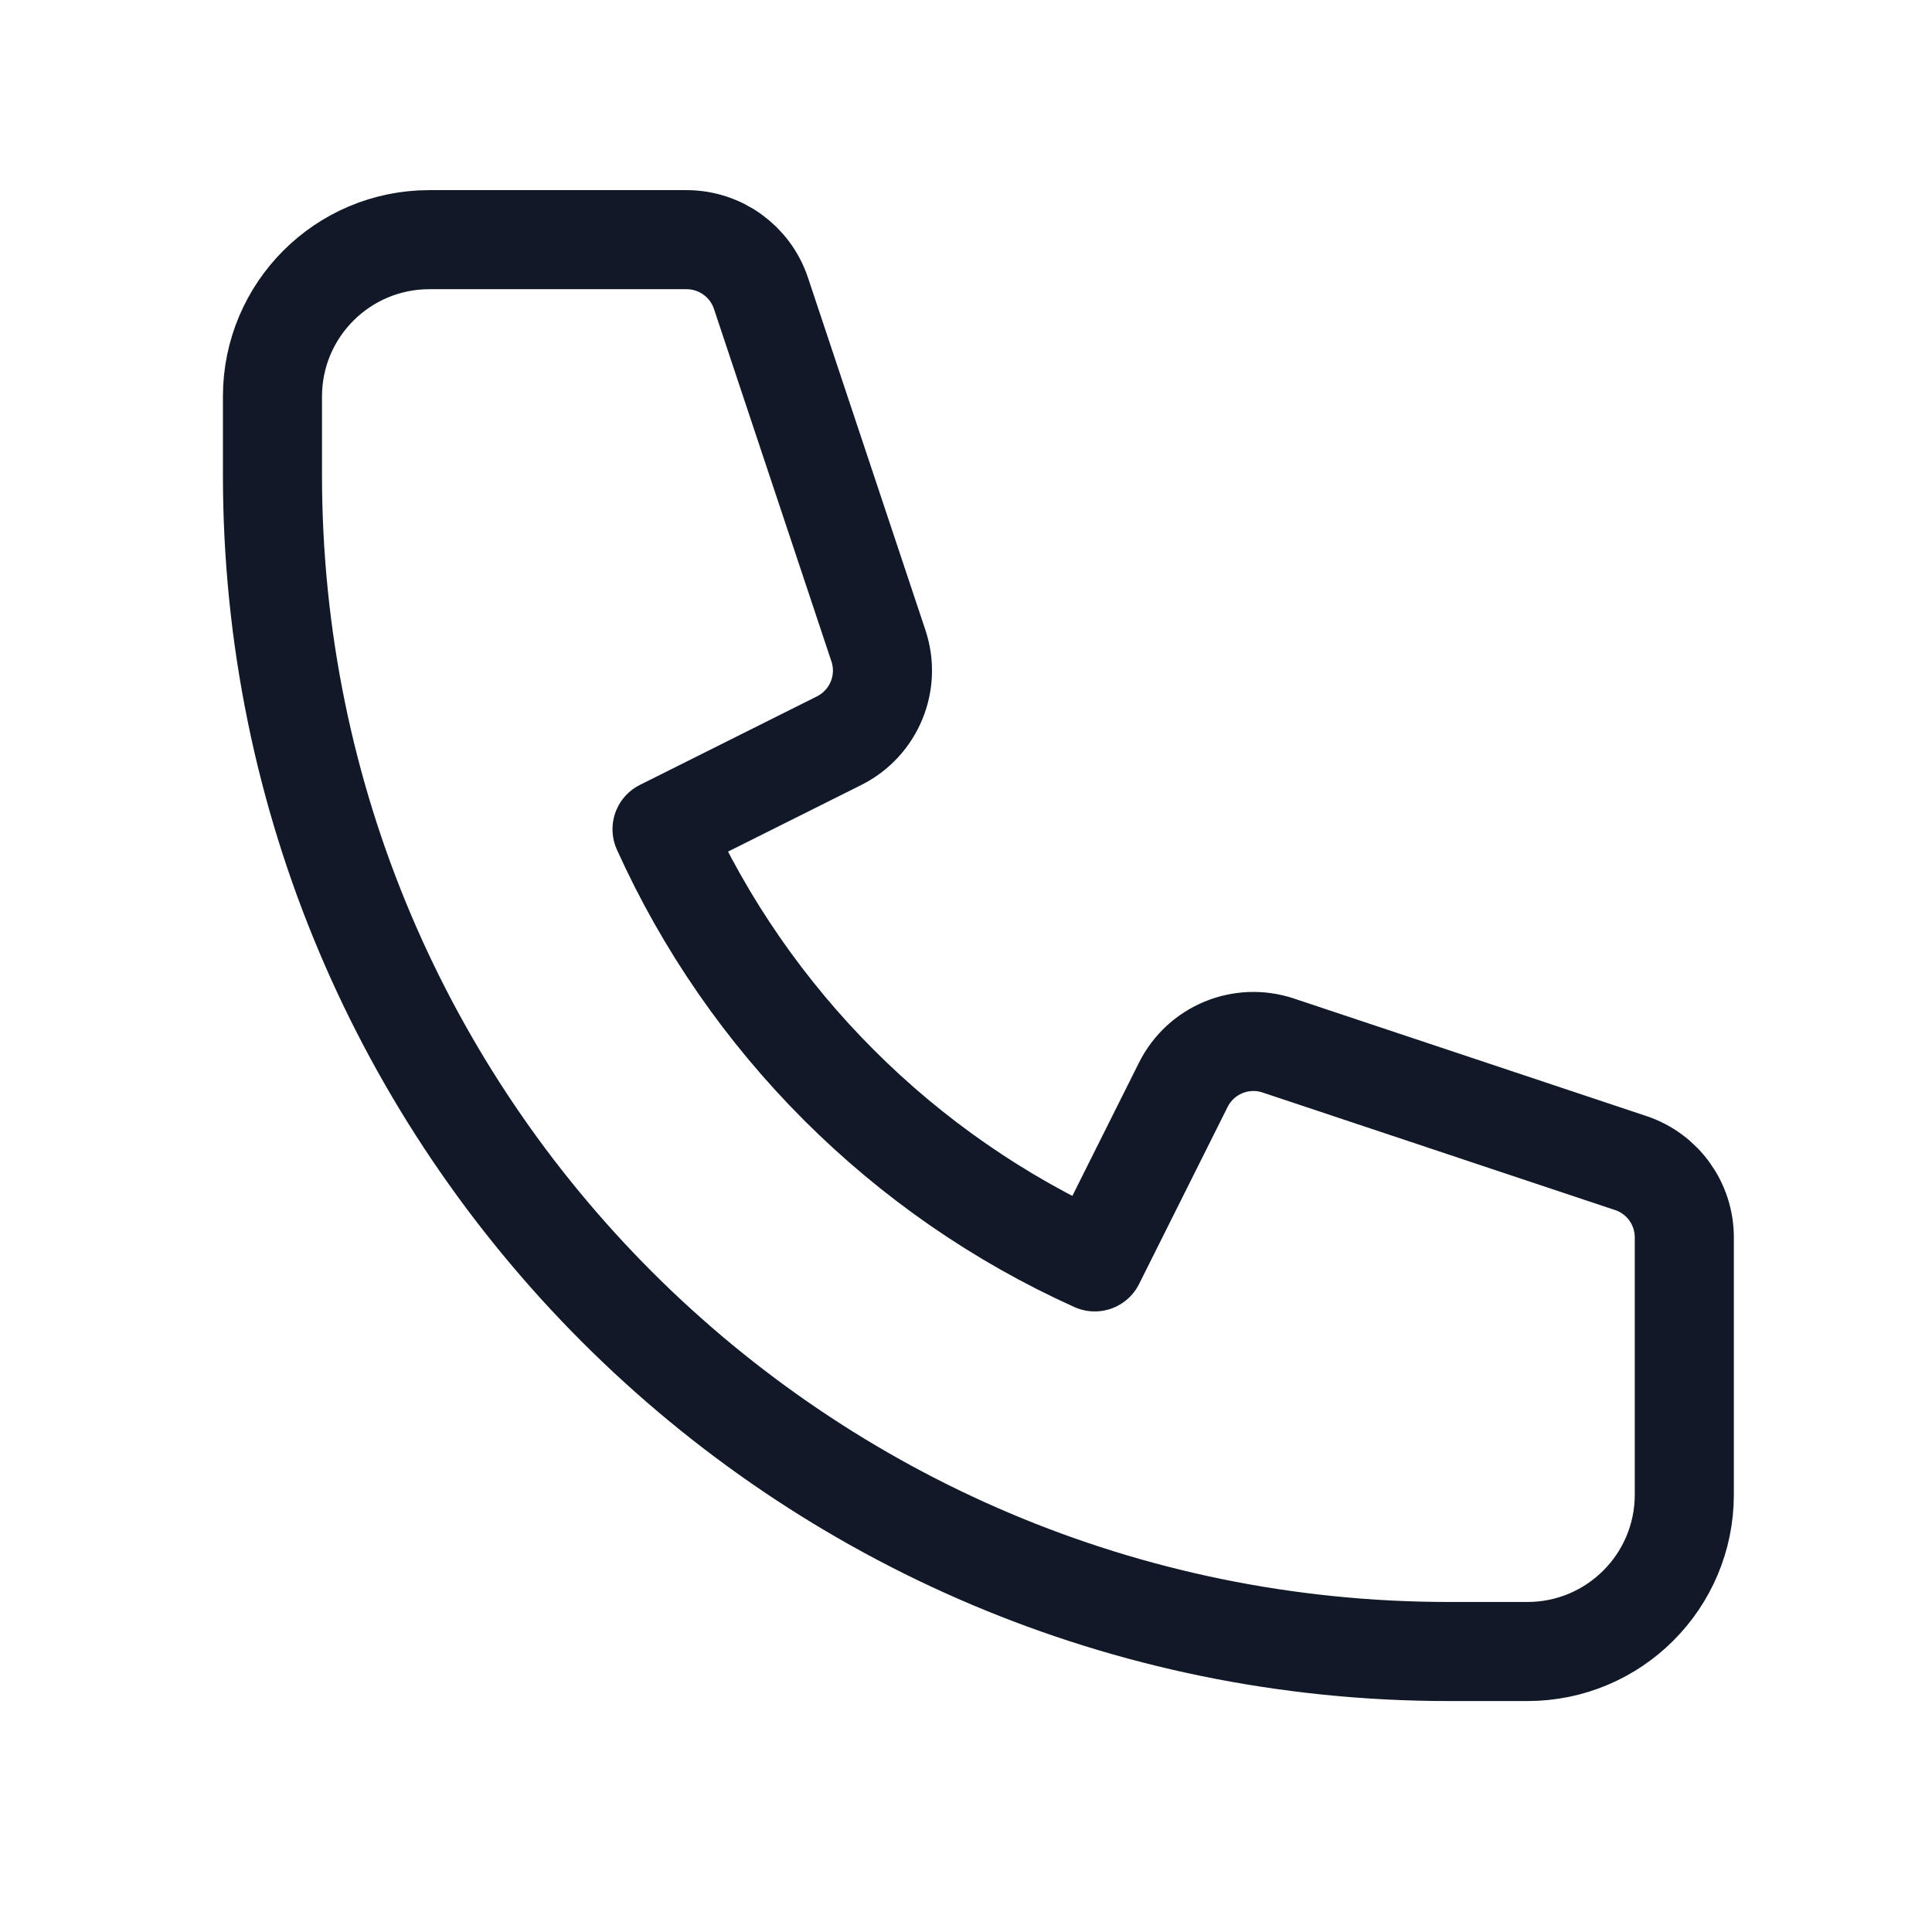 <svg width="39" height="39" viewBox="0 0 39 39" fill="none" xmlns="http://www.w3.org/2000/svg">
<path d="M5.5 8.004C5.5 6.255 6.918 4.838 8.667 4.838H13.859C14.54 4.838 15.145 5.274 15.361 5.92L17.732 13.035C17.982 13.782 17.643 14.599 16.938 14.952L13.364 16.739C15.11 20.61 18.228 23.728 22.099 25.473L23.886 21.899C24.238 21.194 25.055 20.856 25.803 21.105L32.917 23.477C33.564 23.692 34 24.297 34 24.979V30.171C34 31.92 32.582 33.338 30.833 33.338H29.25C16.133 33.338 5.5 22.704 5.5 9.588V8.004Z" stroke="#111827" stroke-width="2" stroke-linecap="round" stroke-linejoin="round"/>
</svg>

